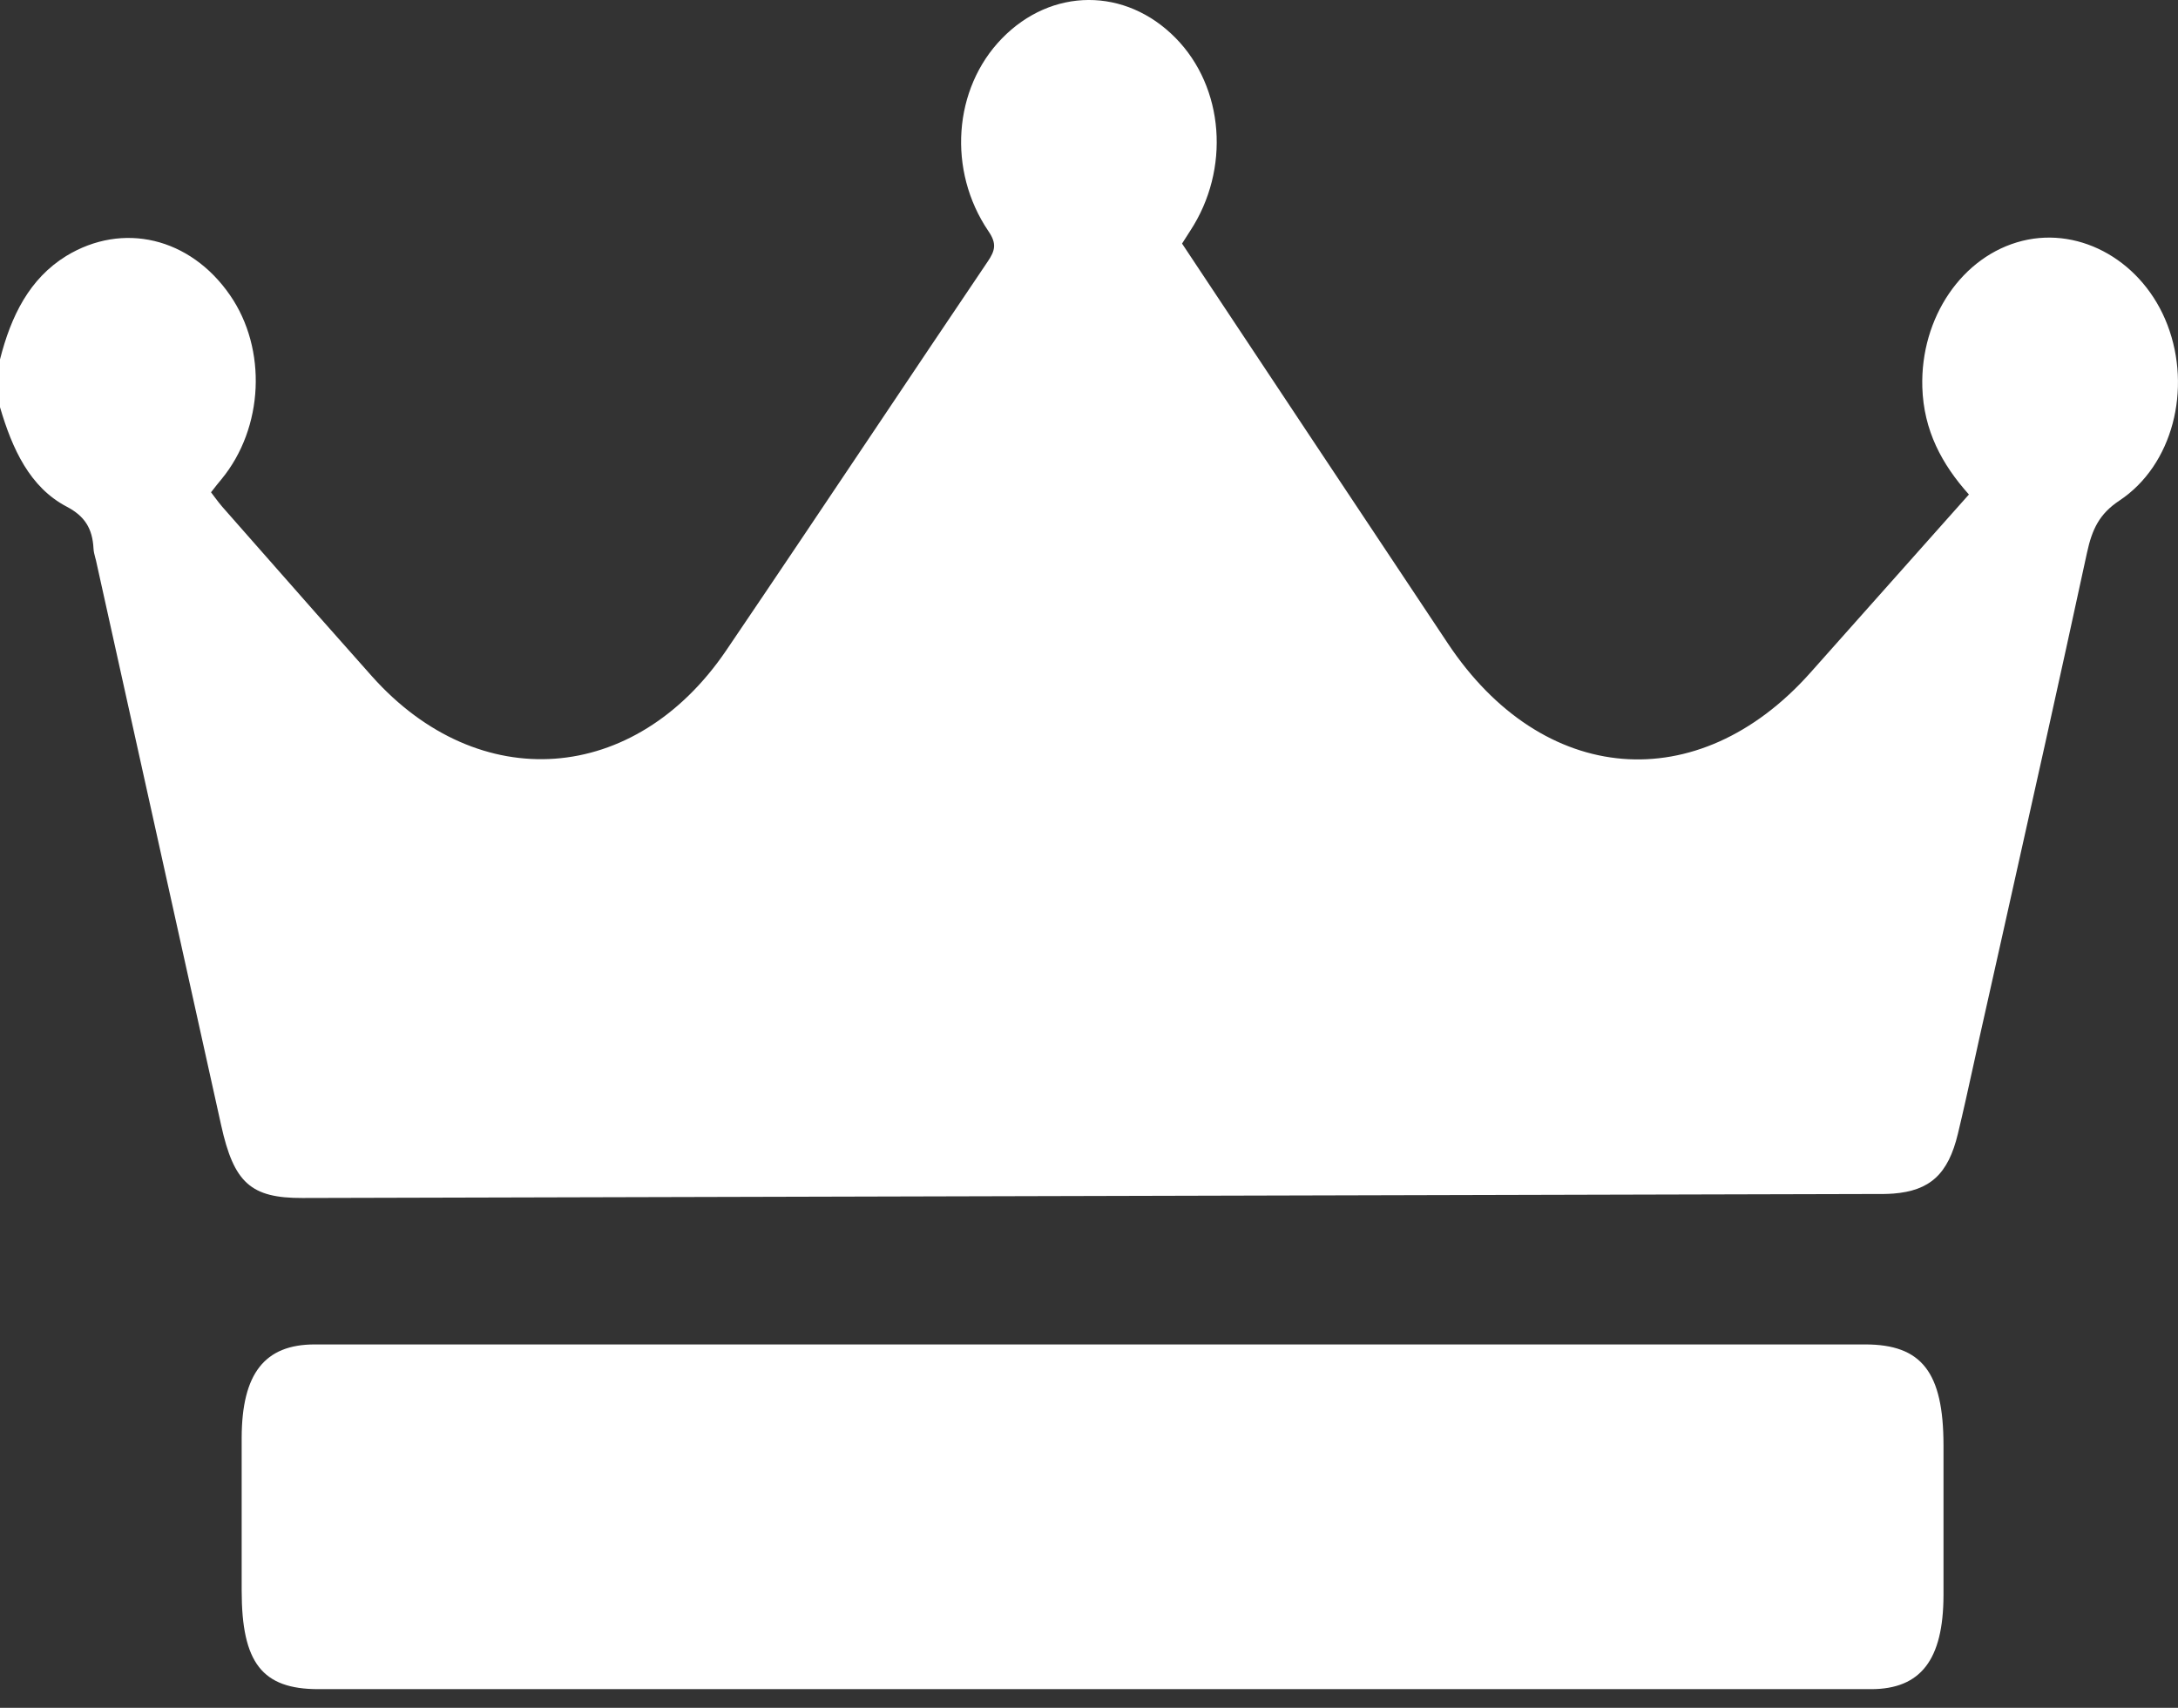 <svg width="51" height="40" viewBox="0 0 51 40" fill="none" xmlns="http://www.w3.org/2000/svg">
<rect x="0" y="0" width="51" height="40" fill="#333333" stroke="none"/>
<path fill-rule="evenodd" clip-rule="evenodd" d="M47.36 5.64C48.743 5.3 50.192 6.143 50.753 7.61C51.326 9.109 50.88 10.896 49.626 11.726C49.16 12.036 48.989 12.392 48.869 12.946C48.224 15.935 47.556 18.918 46.889 21.901C46.711 22.693 46.534 23.486 46.357 24.278C46.307 24.504 46.257 24.73 46.208 24.956C46.091 25.49 45.974 26.024 45.846 26.555C45.619 27.502 45.192 27.889 44.332 27.956C44.173 27.968 44.013 27.967 43.854 27.966C43.814 27.966 43.775 27.966 43.735 27.966C31.518 27.999 19.299 28.03 7.083 28.059C5.87 28.064 5.476 27.7 5.179 26.357C4.639 23.914 4.098 21.473 3.556 19.032C3.12 17.062 2.683 15.093 2.247 13.124C2.241 13.1 2.235 13.076 2.228 13.052C2.211 12.986 2.193 12.92 2.19 12.853C2.166 12.374 1.982 12.088 1.564 11.868C0.697 11.414 0.287 10.514 0 9.537V8.418C0.258 7.399 0.69 6.527 1.55 5.996C2.873 5.189 4.451 5.56 5.385 6.912C6.261 8.178 6.175 10.022 5.187 11.223C5.117 11.306 5.051 11.389 4.973 11.49C4.962 11.503 4.952 11.517 4.941 11.53C4.976 11.576 5.01 11.62 5.042 11.664C5.097 11.736 5.149 11.806 5.206 11.871C5.496 12.201 5.787 12.531 6.077 12.861C6.954 13.858 7.831 14.855 8.714 15.845C11.214 18.643 14.867 18.383 17.005 15.234C18.169 13.517 19.325 11.792 20.481 10.067C21.361 8.753 22.242 7.439 23.127 6.128C23.302 5.87 23.345 5.707 23.146 5.416C22.179 3.992 22.325 2.071 23.457 0.905C24.622 -0.297 26.356 -0.302 27.528 0.89C28.667 2.048 28.813 3.966 27.872 5.403C27.815 5.493 27.757 5.583 27.679 5.705C28.19 6.473 28.7 7.242 29.21 8.011C29.721 8.781 30.231 9.55 30.742 10.318L33.902 15.069C36.122 18.408 39.759 18.708 42.386 15.762C43.391 14.635 44.394 13.507 45.41 12.362C45.641 12.103 45.872 11.843 46.104 11.582C45.469 10.873 45.044 10.081 45.013 9.07C44.965 7.438 45.949 5.988 47.36 5.64ZM28.485 31.489H43.675C45 31.489 45.507 32.141 45.509 33.849C45.509 34.239 45.509 34.629 45.509 35.02C45.51 35.801 45.51 36.584 45.509 37.366C45.504 38.875 44.976 39.563 43.811 39.563H25.534H7.455C6.139 39.563 5.659 38.947 5.659 37.253C5.657 36.059 5.657 34.865 5.659 33.671C5.664 32.172 6.196 31.489 7.369 31.489H28.485Z" fill="white"/>
</svg>
